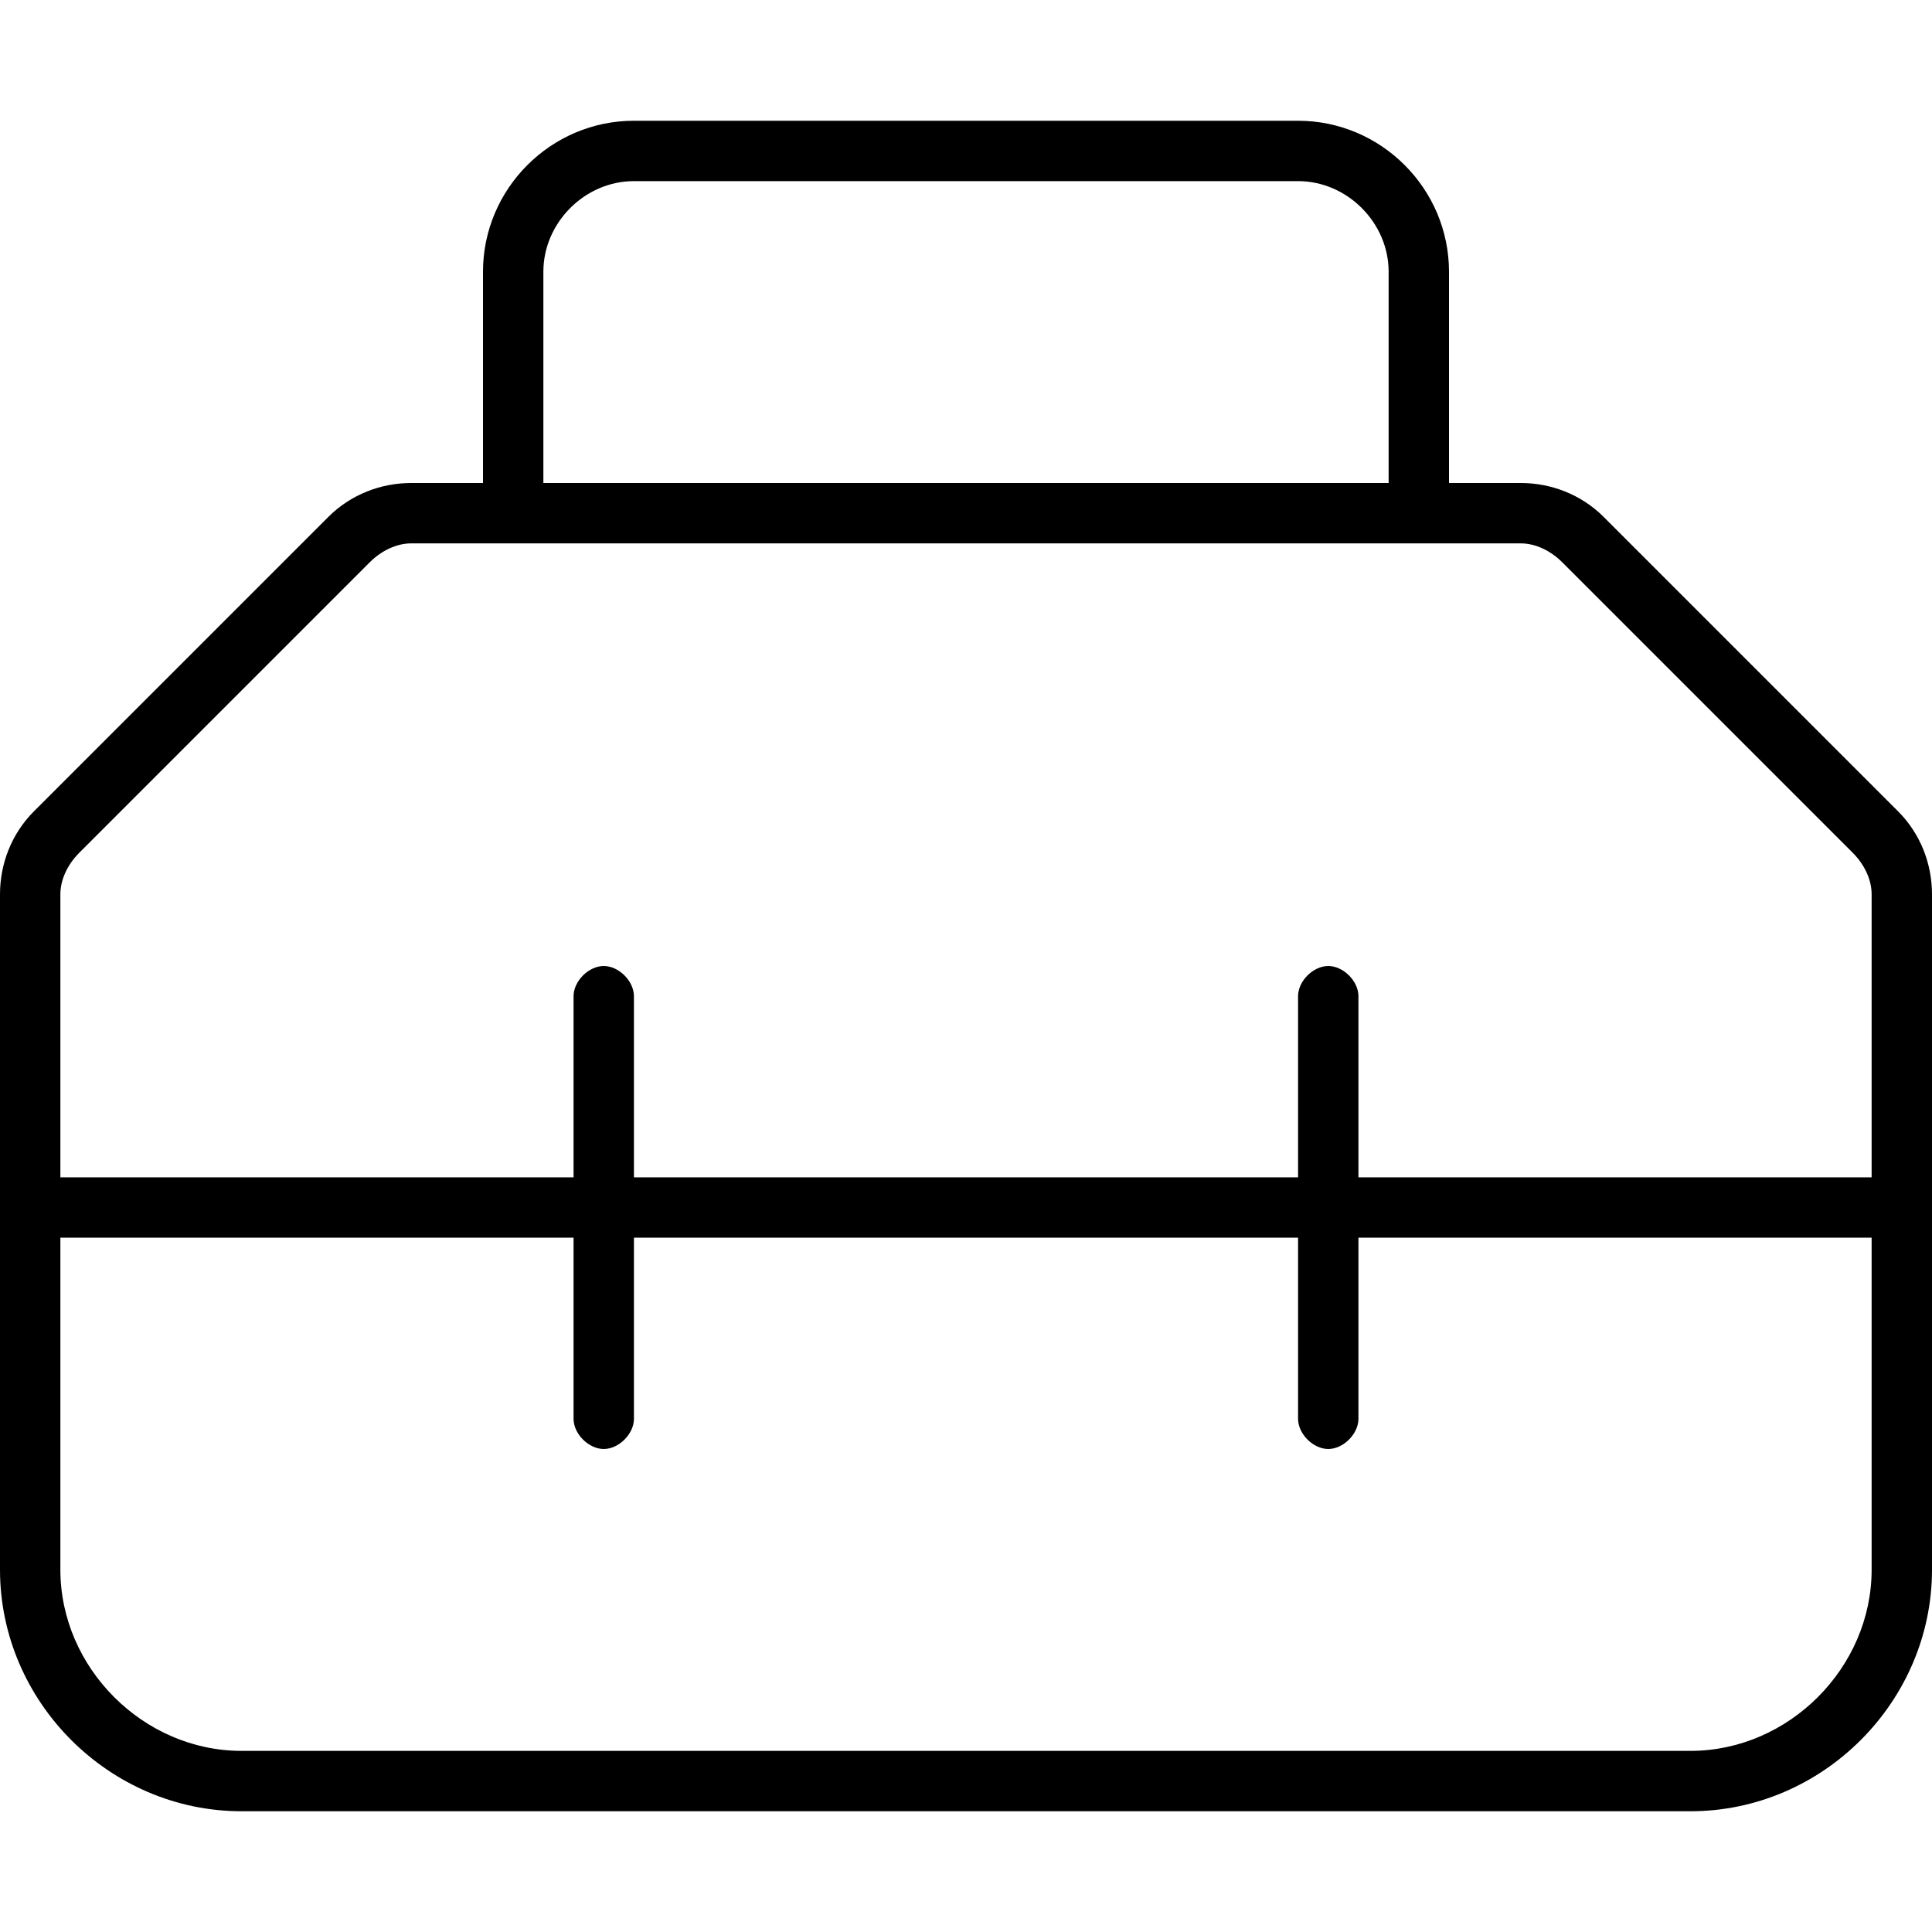 <svg xmlns="http://www.w3.org/2000/svg" viewBox="0 0 512 512"><!-- Font Awesome Pro 6.0.0-alpha1 by @fontawesome - https://fontawesome.com License - https://fontawesome.com/license (Commercial License) --><path d="M503 215L425 137C419 131 411 128 403 128H384V72C384 50 366 32 344 32H168C146 32 128 50 128 72V128H109C101 128 93 131 87 137L9 215C3 221 0 229 0 237V416C0 451 29 480 64 480H448C483 480 512 451 512 416V237C512 229 509 221 503 215ZM144 72C144 59 155 48 168 48H344C357 48 368 59 368 72V128H144V72ZM496 416C496 442 474 464 448 464H64C38 464 16 442 16 416V328H152V376C152 380 156 384 160 384S168 380 168 376V328H344V376C344 380 348 384 352 384S360 380 360 376V328H496V416ZM496 312H360V264C360 260 356 256 352 256S344 260 344 264V312H168V264C168 260 164 256 160 256S152 260 152 264V312H16V237C16 233 18 229 21 226L98 149C101 146 105 144 109 144H403C407 144 411 146 414 149L491 226C494 229 496 233 496 237V312Z"/></svg>